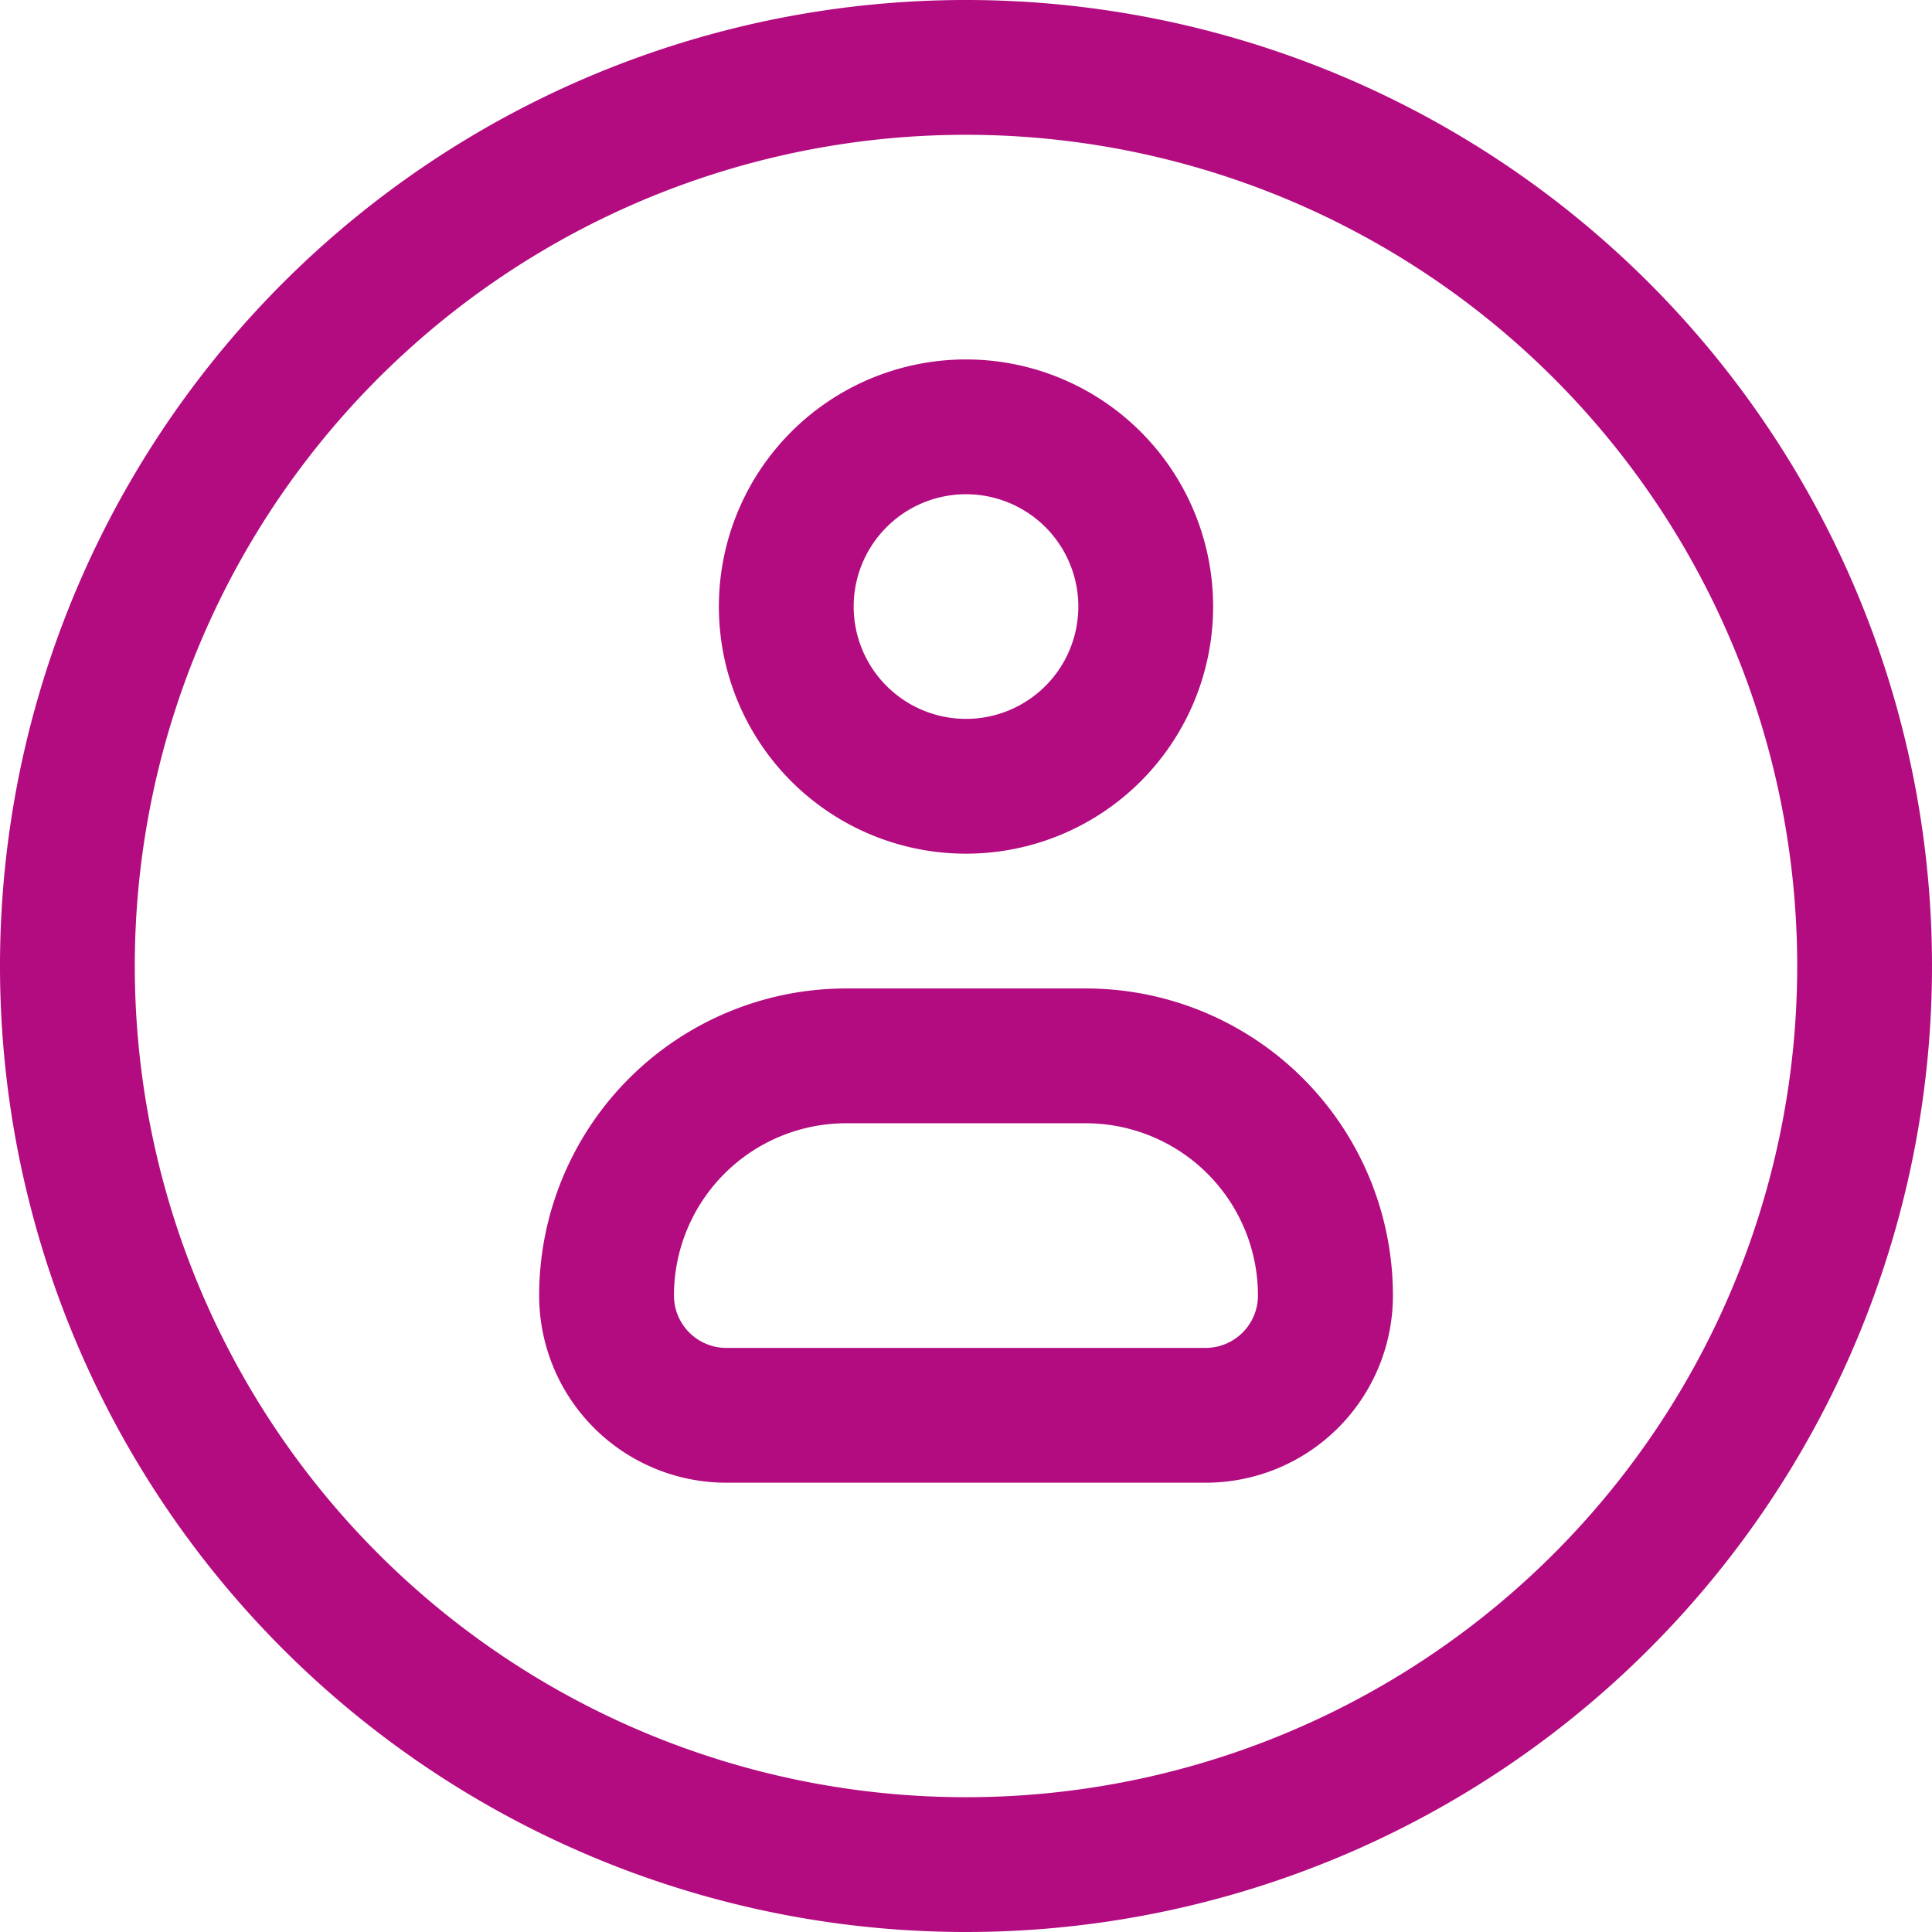 <svg id="Component_211_3" data-name="Component 211 – 3" xmlns="http://www.w3.org/2000/svg" width="21.5" height="21.5" viewBox="0 0 21.5 21.5">
  <path id="Path_1282" data-name="Path 1282" d="M12,2.75A9.25,9.25,0,1,0,21.25,12,9.25,9.25,0,0,0,12,2.75ZM1.25,12A10.75,10.75,0,1,1,12,22.75,10.75,10.75,0,0,1,1.25,12Zm9.417,1.75A1.917,1.917,0,0,0,8.75,15.667a.583.583,0,0,0,.583.583h5.333a.583.583,0,0,0,.583-.583,1.917,1.917,0,0,0-1.917-1.917ZM7.25,15.667a3.417,3.417,0,0,1,3.417-3.417h2.667a3.417,3.417,0,0,1,3.417,3.417,2.083,2.083,0,0,1-2.083,2.083H9.333A2.083,2.083,0,0,1,7.25,15.667ZM10.75,8A1.25,1.25,0,1,1,12,9.25,1.25,1.25,0,0,1,10.75,8ZM12,5.25A2.75,2.75,0,1,0,14.75,8,2.75,2.75,0,0,0,12,5.25Z" transform="translate(-1.25 -1.25)" fill="#b30b80" fill-rule="evenodd"/>
</svg>
